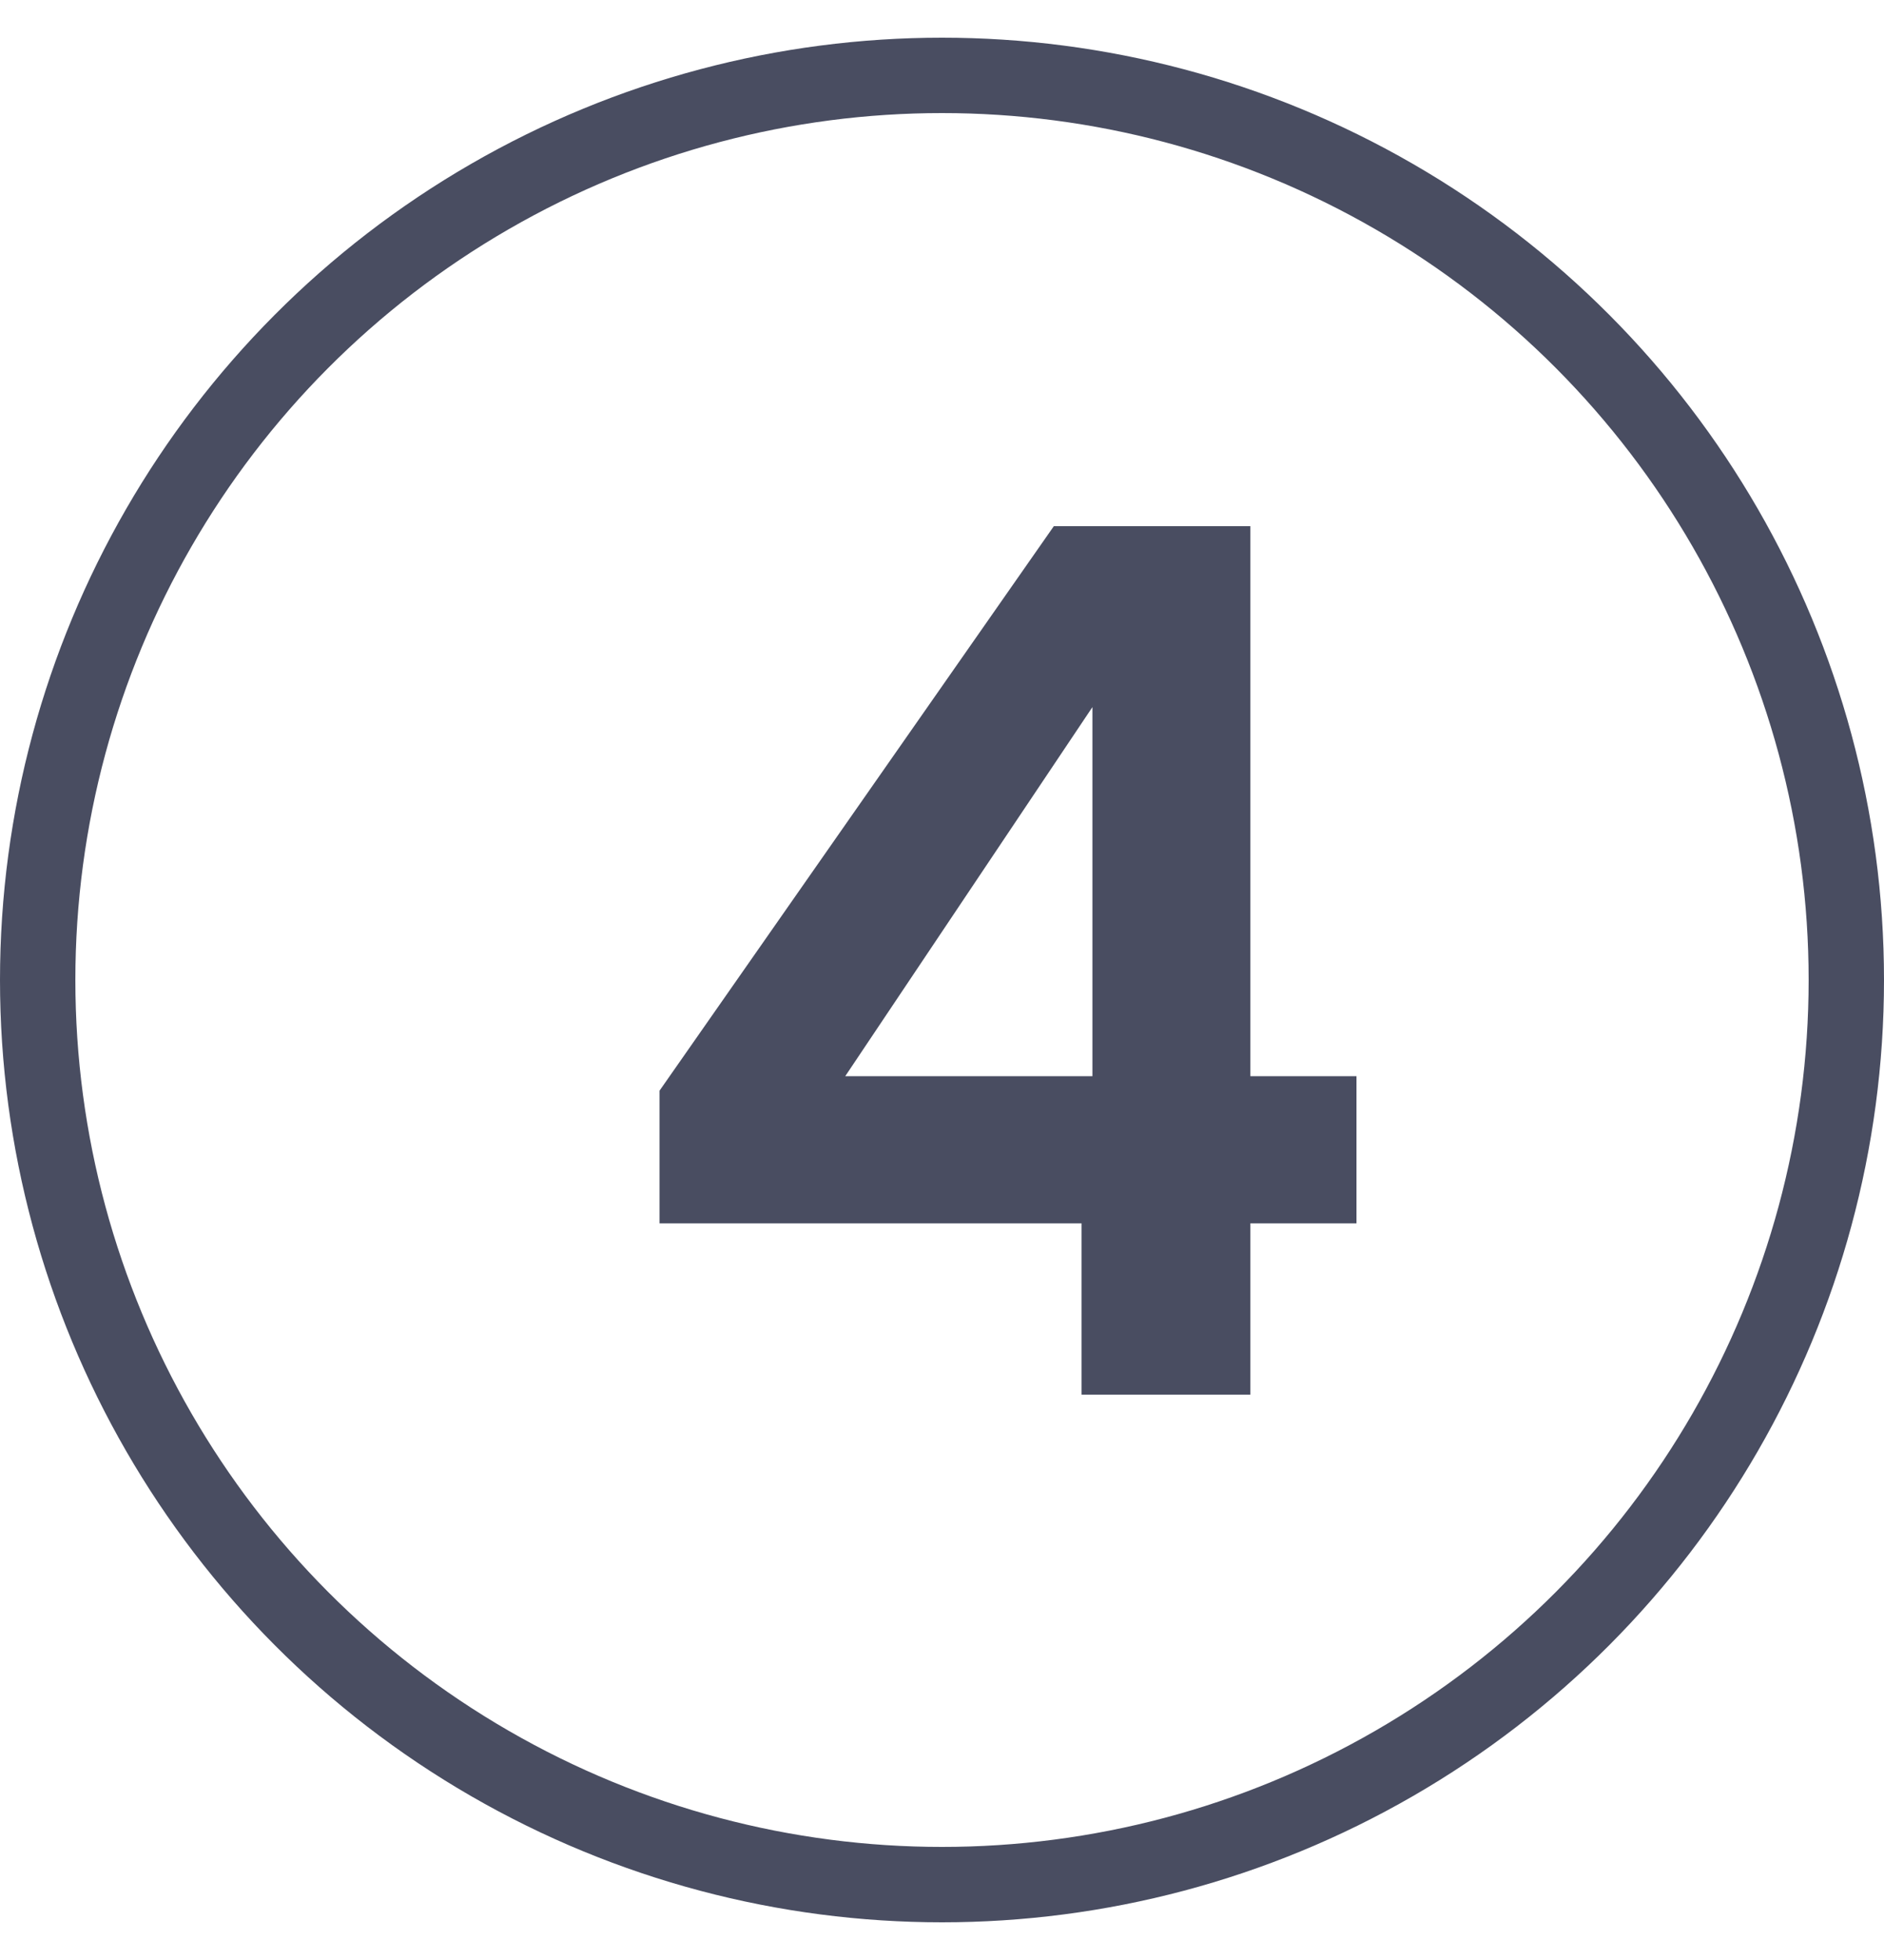 <svg width="25" height="26" viewBox="0 0 25 26" fill="none" xmlns="http://www.w3.org/2000/svg">
<circle cx="12.5" cy="13" r="12" stroke="#494D61"/>
<path d="M8.752 16.228V14.468L13.984 6.98H16.592V14.276H18V16.228H16.592V18.5H14.352V16.228H8.752ZM14.496 9.38L11.216 14.276H14.496V9.38Z" fill="#494D61"/>
</svg>
